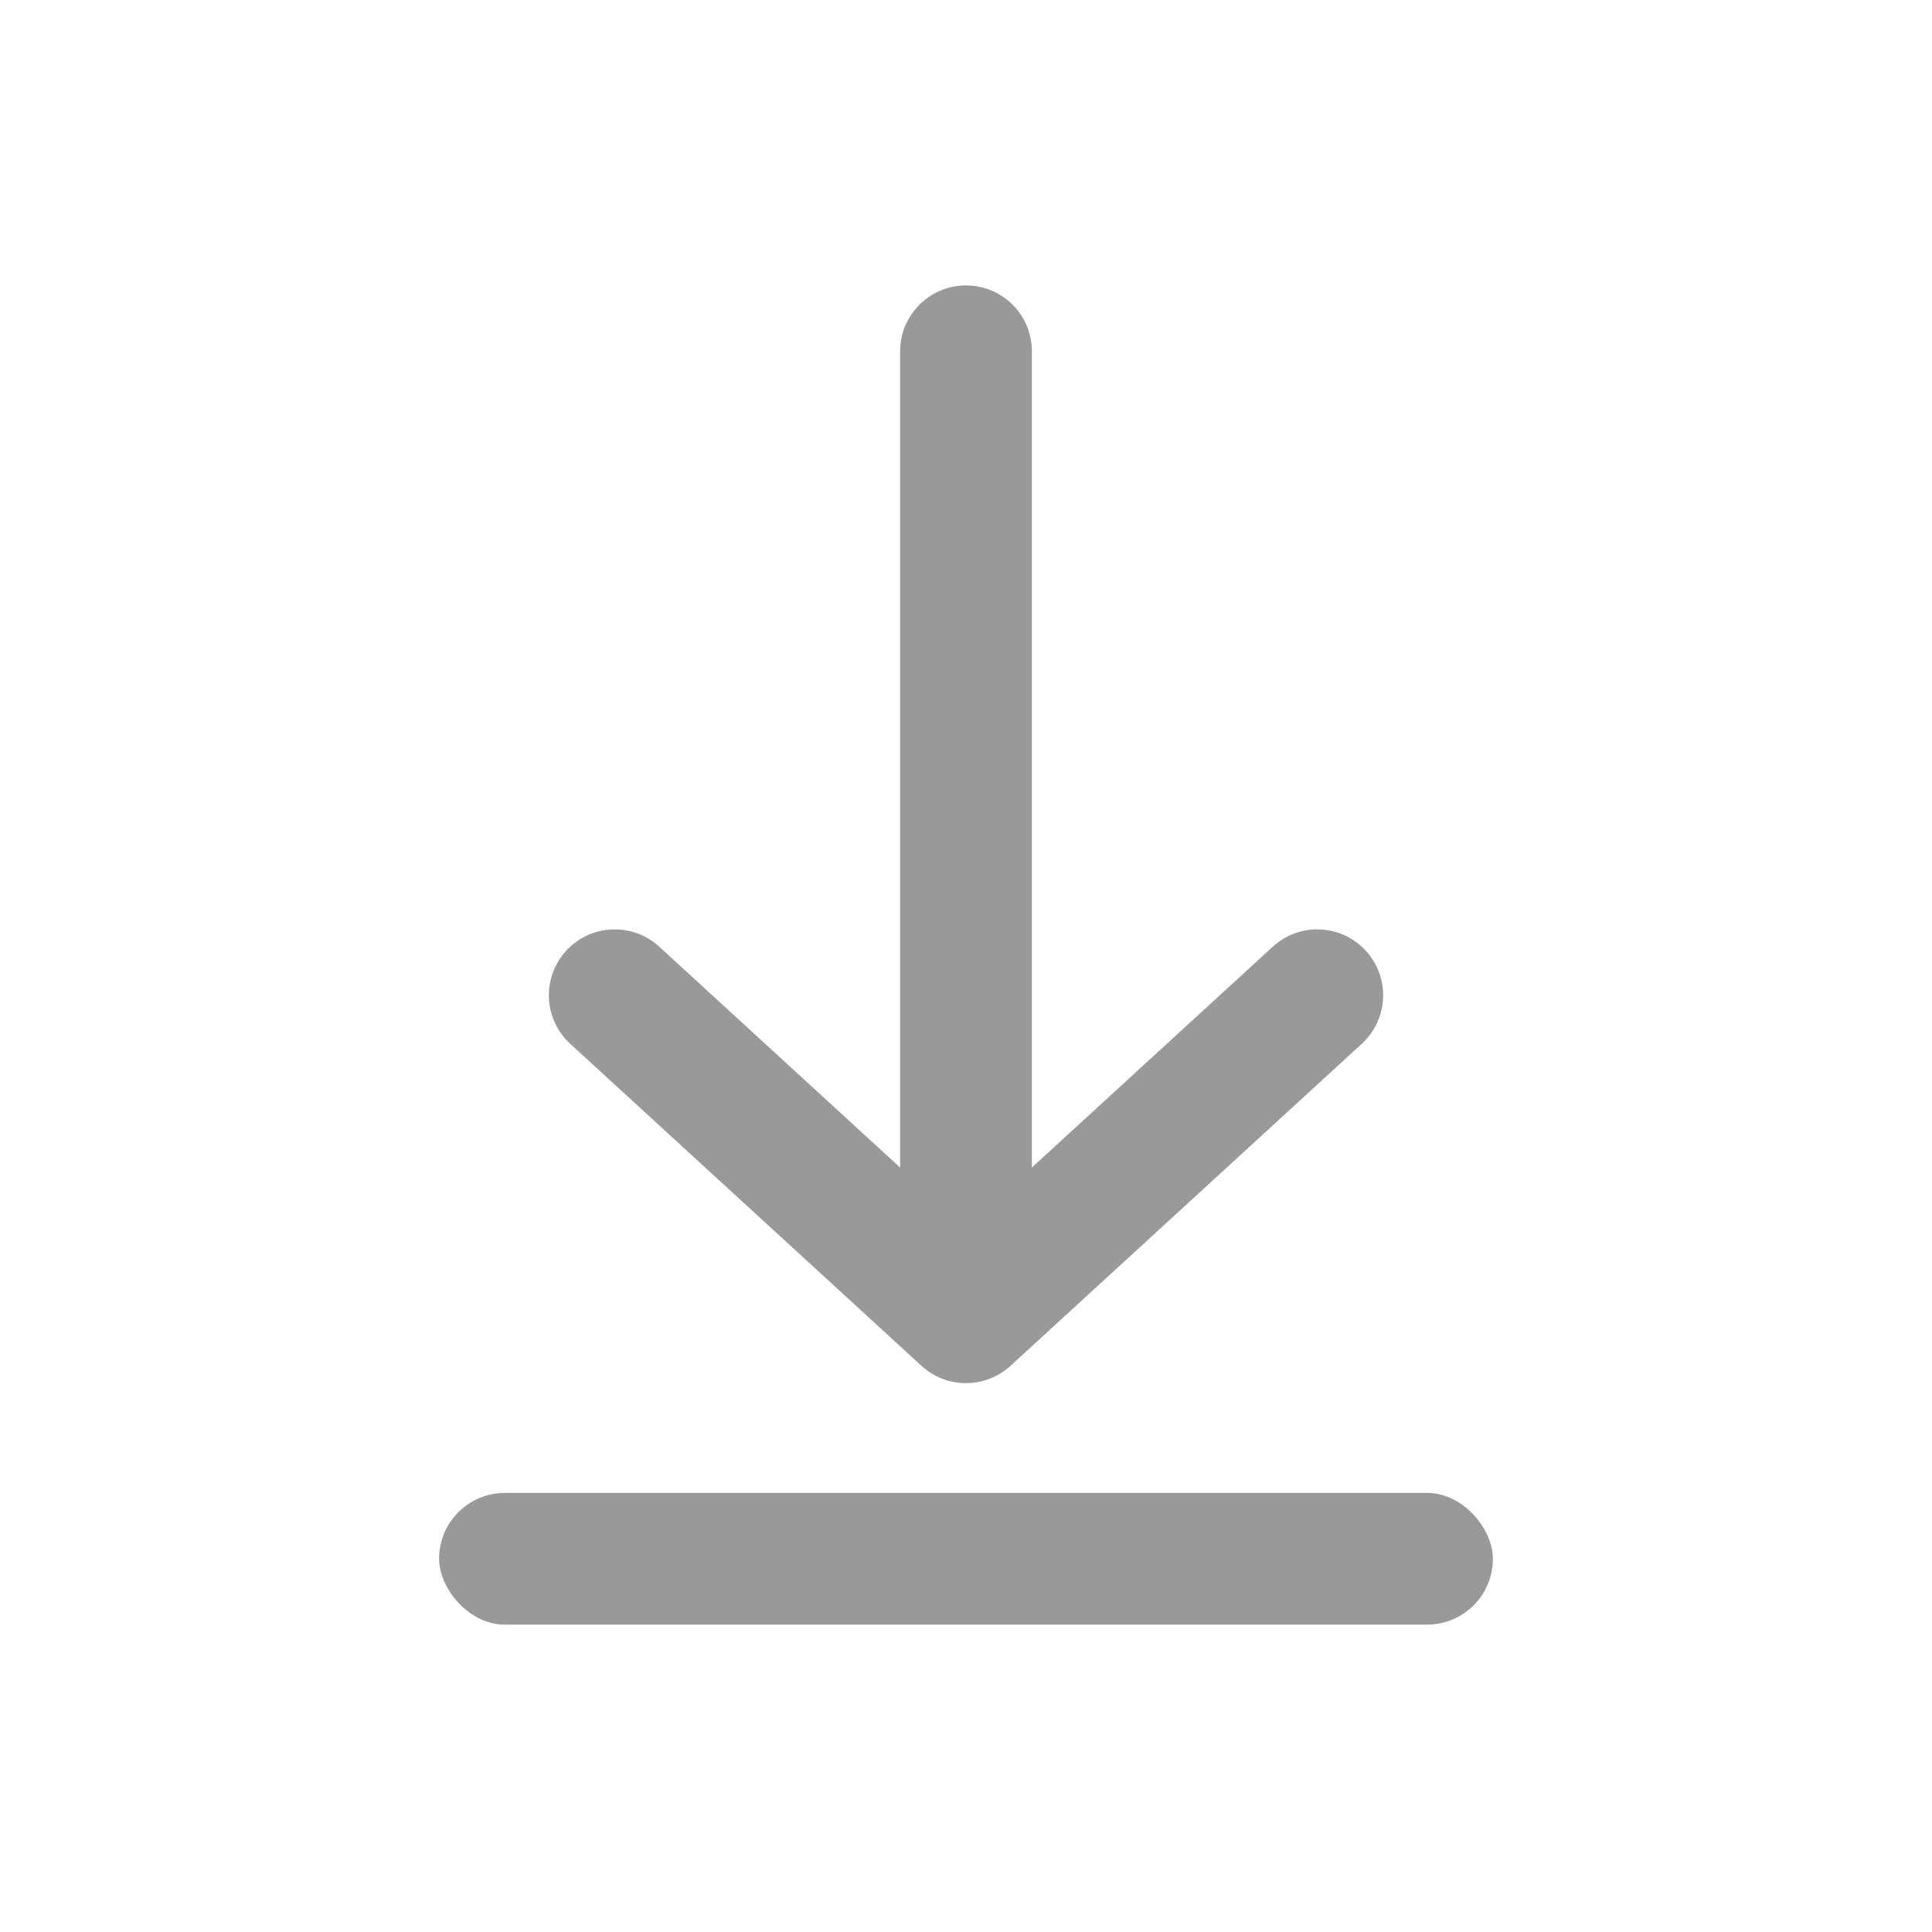 <svg width="22" height="22" viewBox="0 0 22 22" fill="none" xmlns="http://www.w3.org/2000/svg">
<path d="M11 4V15M11 15L7 11.333M11 15L15 11.333" stroke="#999999" stroke-width="1.5" stroke-linecap="round" stroke-linejoin="round"/>
<rect x="5" y="17" width="12" height="1.5" rx="0.75" fill="#999999"/>
</svg>
